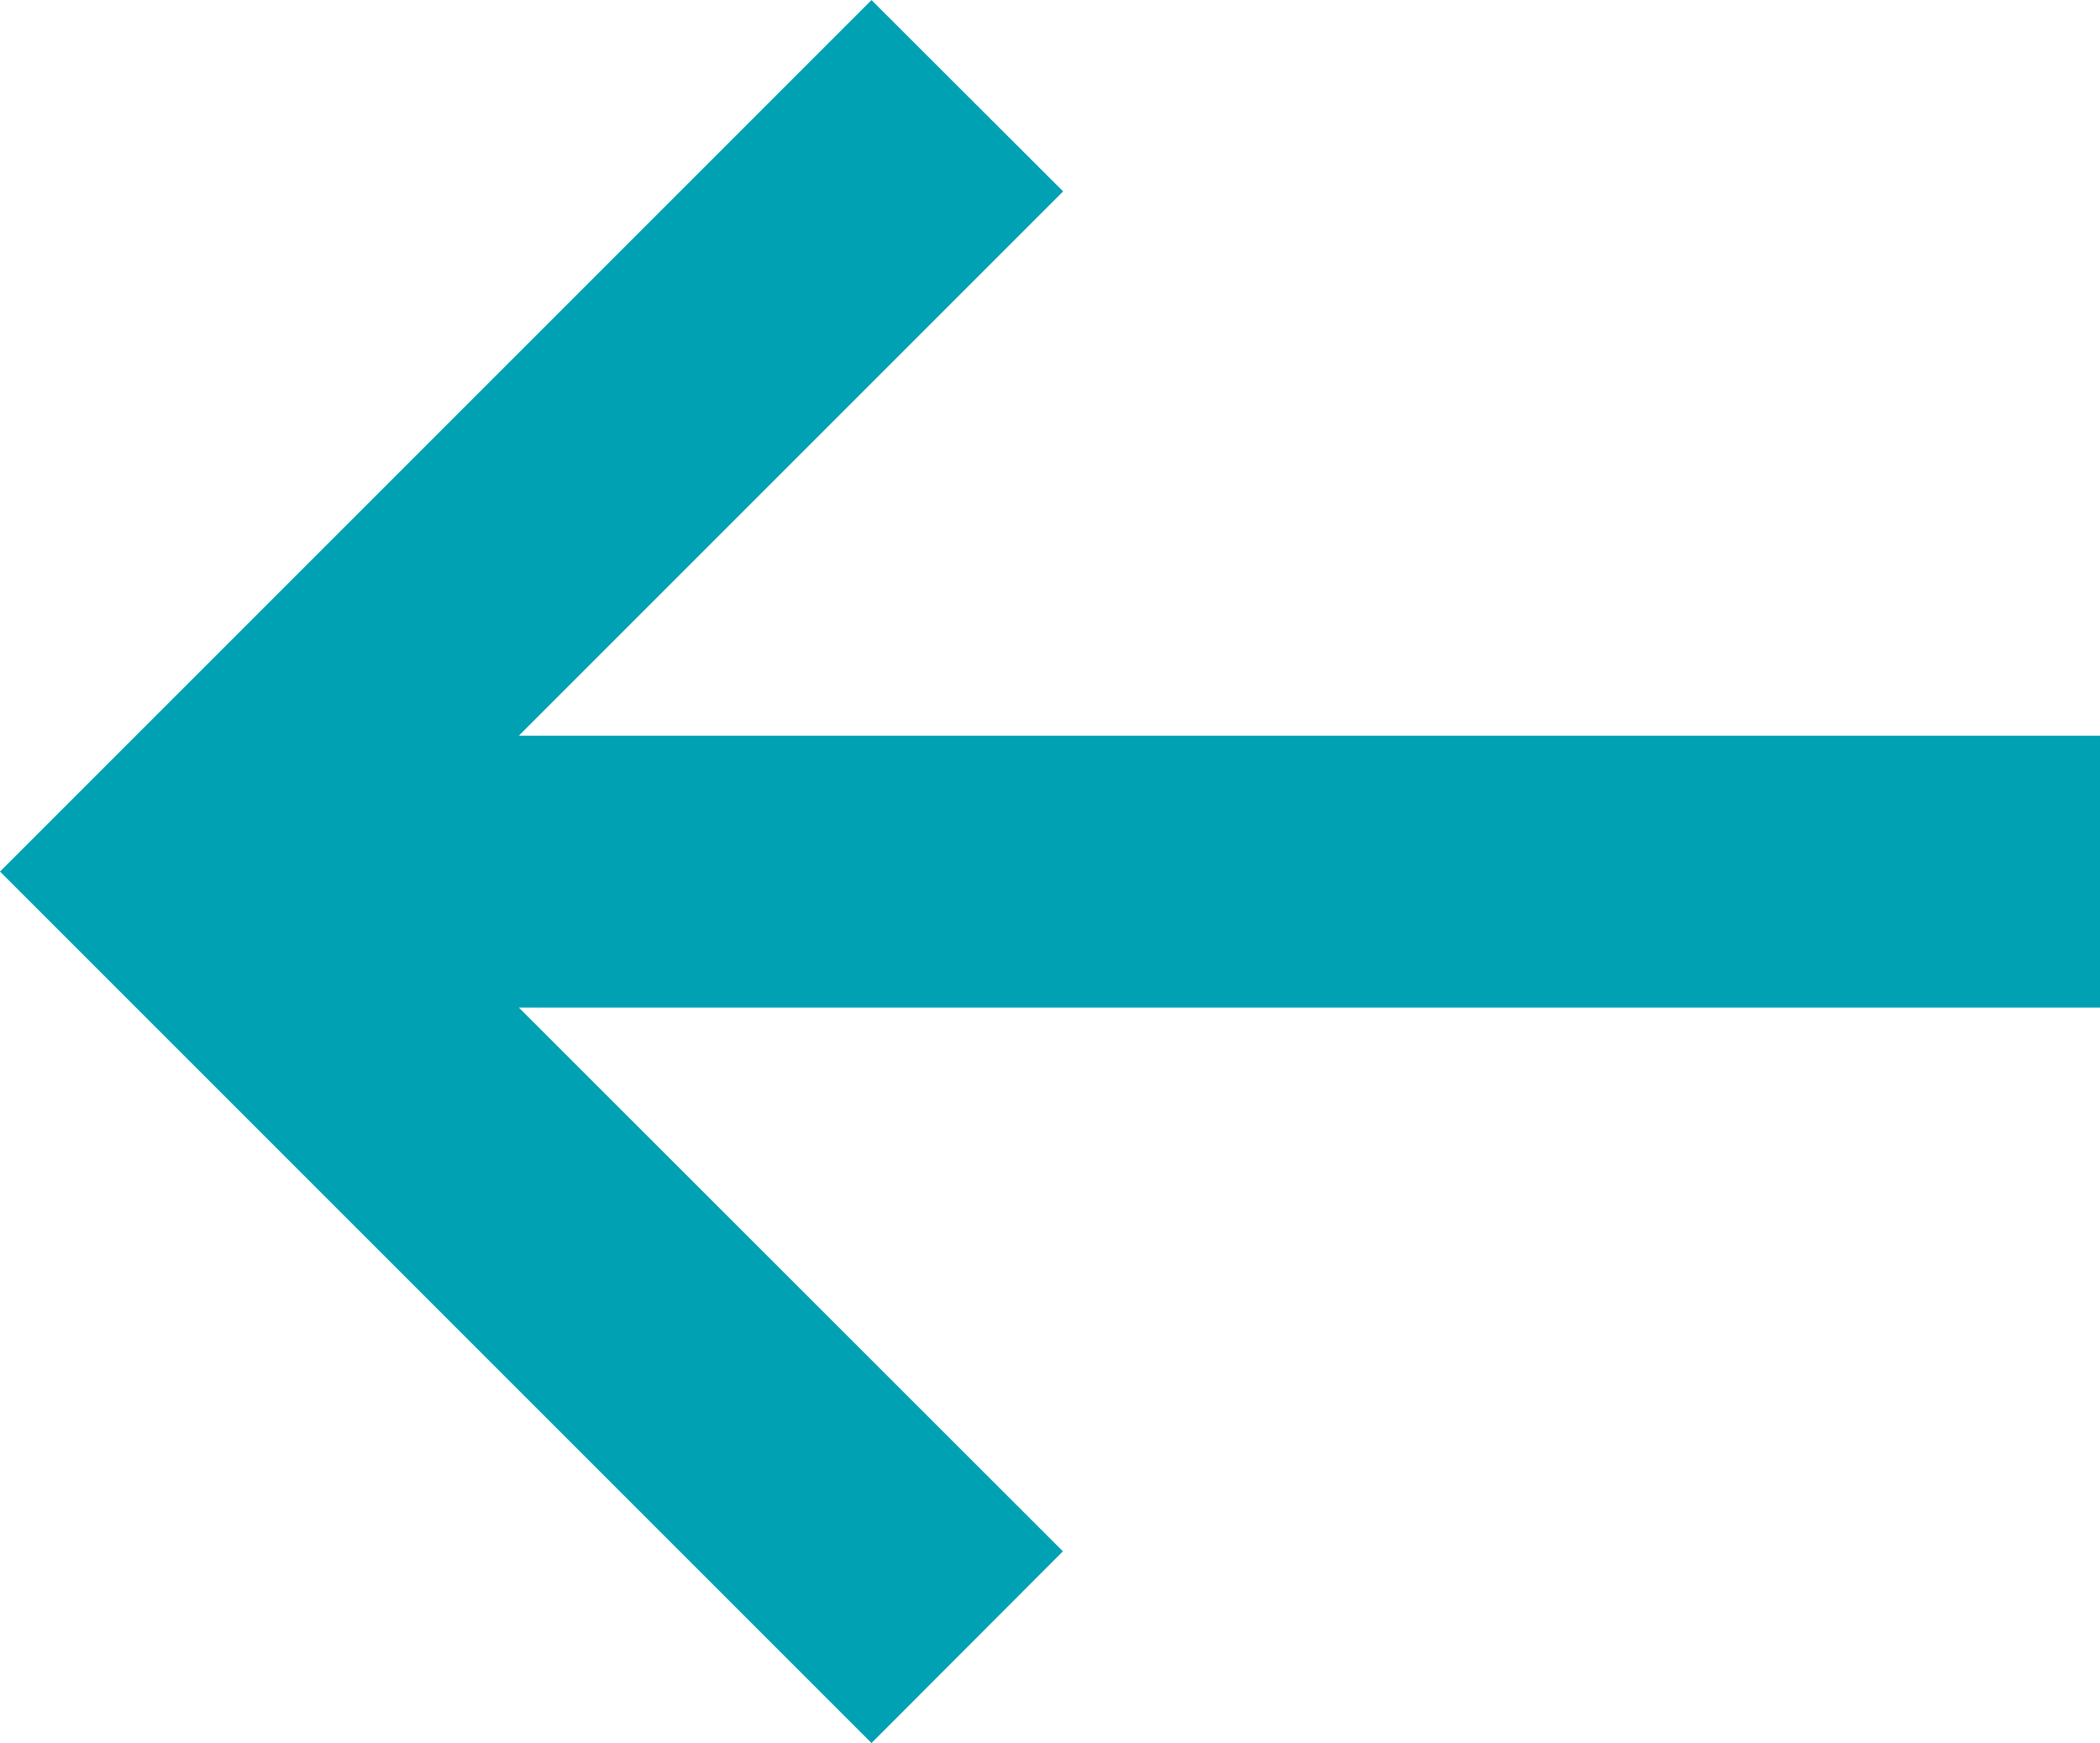 <svg id="Layer_1" data-name="Layer 1" xmlns="http://www.w3.org/2000/svg" viewBox="0 0 400 332.01"><defs><style>.cls-1{fill:#00a1b2;}</style></defs><title>Icons_file_003_Menu_Close</title><path class="cls-1" d="M222,90l36.5,36.45L154.83,230.12H456l0,51.79H154.83L258.46,385.48,222,422,56,256Z" transform="translate(-56 -89.99)"/></svg>